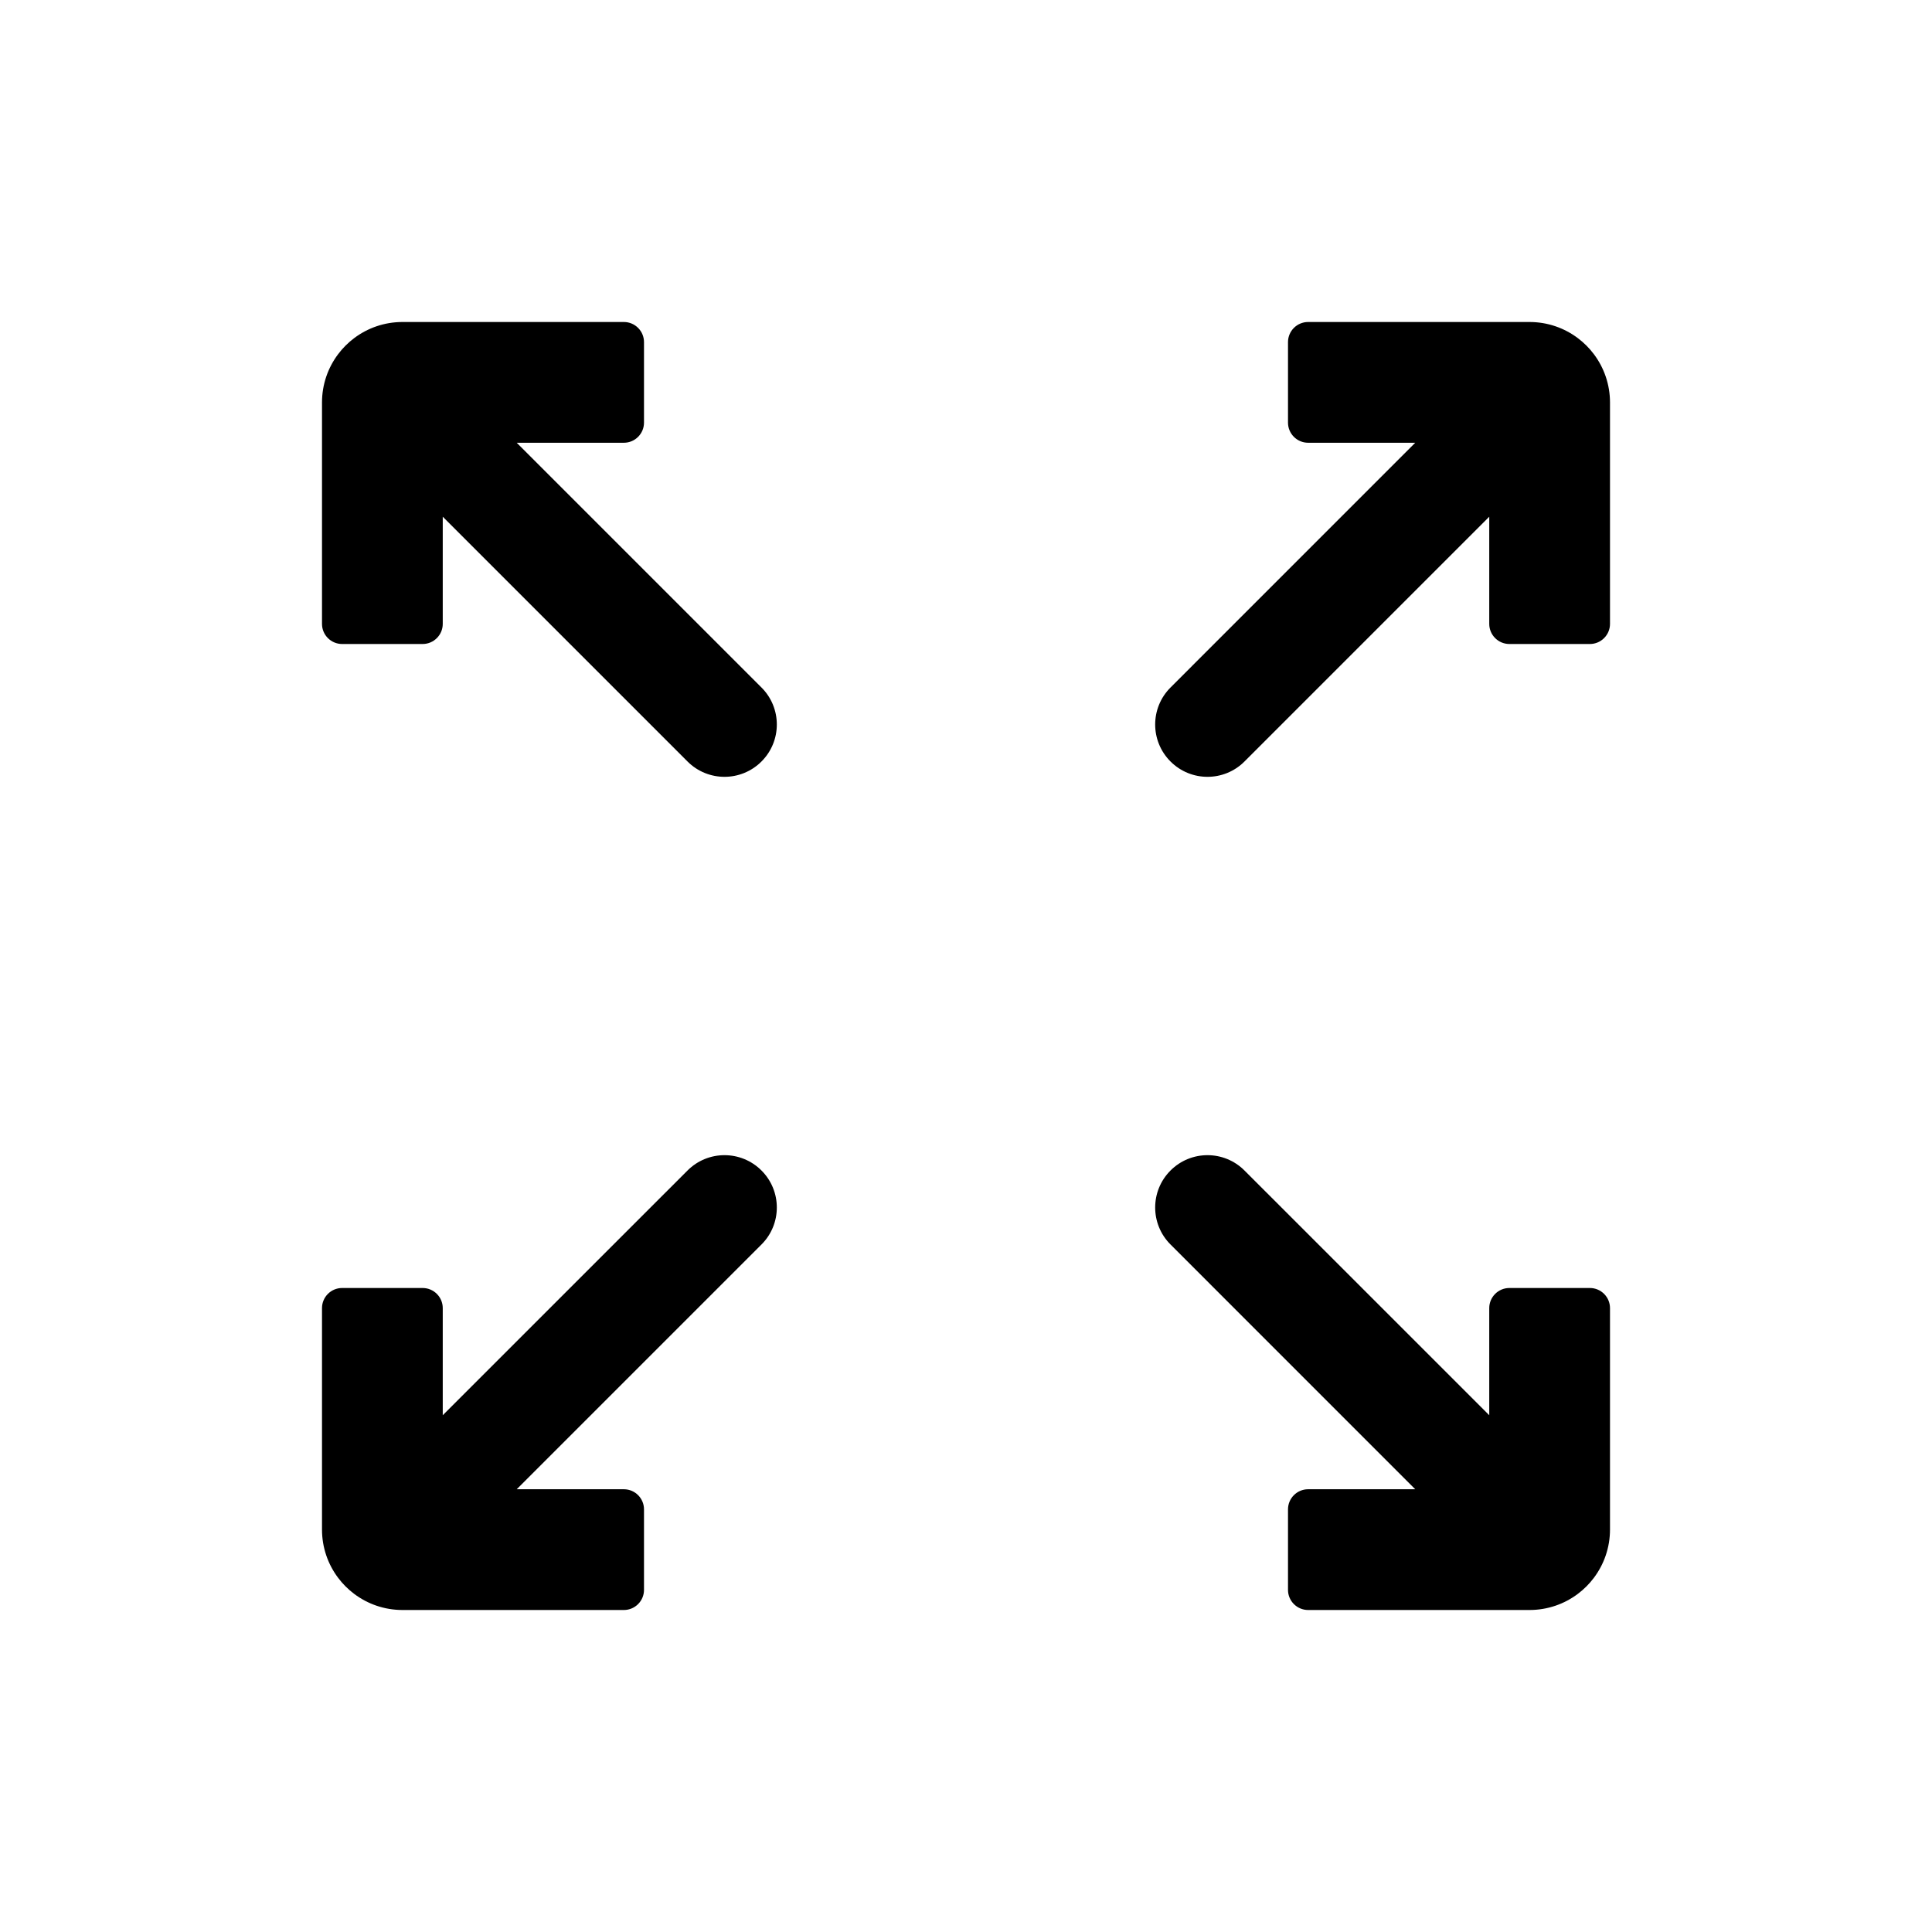 <svg width="48" height="48" viewBox="0 0 48 48" fill="none" xmlns="http://www.w3.org/2000/svg">
<path d="M8 10C8 9.55 8.149 9.134 8.4 8.8C8.514 8.648 8.648 8.514 8.8 8.4C9.134 8.149 9.55 8 10 8H15.5C15.776 8 16 8.224 16 8.5V10.5C16 10.776 15.776 11 15.5 11H12.838L18.919 17.081C19.427 17.588 19.427 18.412 18.919 18.919C18.412 19.427 17.588 19.427 17.081 18.919L11 12.838V15.5C11 15.776 10.776 16 10.5 16H8.5C8.224 16 8 15.776 8 15.5V10Z" fill="black"/>
<path d="M40 38C40 38.45 39.851 38.866 39.6 39.2C39.486 39.352 39.352 39.486 39.2 39.6C38.866 39.851 38.45 40 38 40H32.5C32.224 40 32 39.776 32 39.5V37.5C32 37.224 32.224 37 32.5 37H35.161L29.081 30.919C28.573 30.412 28.573 29.588 29.081 29.081C29.588 28.573 30.412 28.573 30.919 29.081L37 35.161V32.5C37 32.224 37.224 32 37.5 32H39.5C39.776 32 40 32.224 40 32.5V38Z" fill="black"/>
<path d="M8.8 39.6C9.134 39.851 9.55 40 10 40H15.5C15.776 40 16 39.776 16 39.5V37.5C16 37.224 15.776 37 15.5 37H12.838L18.919 30.919C19.427 30.412 19.427 29.588 18.919 29.081C18.412 28.573 17.588 28.573 17.081 29.081L11 35.161L11 32.5C11 32.224 10.776 32 10.5 32H8.5C8.224 32 8 32.224 8 32.5V38C8 38.45 8.149 38.866 8.4 39.2C8.514 39.352 8.648 39.486 8.8 39.6Z" fill="black"/>
<path d="M38 8C38.45 8 38.866 8.149 39.2 8.4C39.352 8.514 39.486 8.648 39.6 8.8C39.851 9.134 40 9.55 40 10V15.5C40 15.776 39.776 16 39.5 16H37.5C37.224 16 37 15.776 37 15.5V12.838L30.919 18.919C30.412 19.427 29.588 19.427 29.081 18.919C28.573 18.412 28.573 17.588 29.081 17.081L35.161 11H32.5C32.224 11 32 10.776 32 10.5V8.5C32 8.224 32.224 8 32.5 8H38Z" fill="black"/>
</svg>
